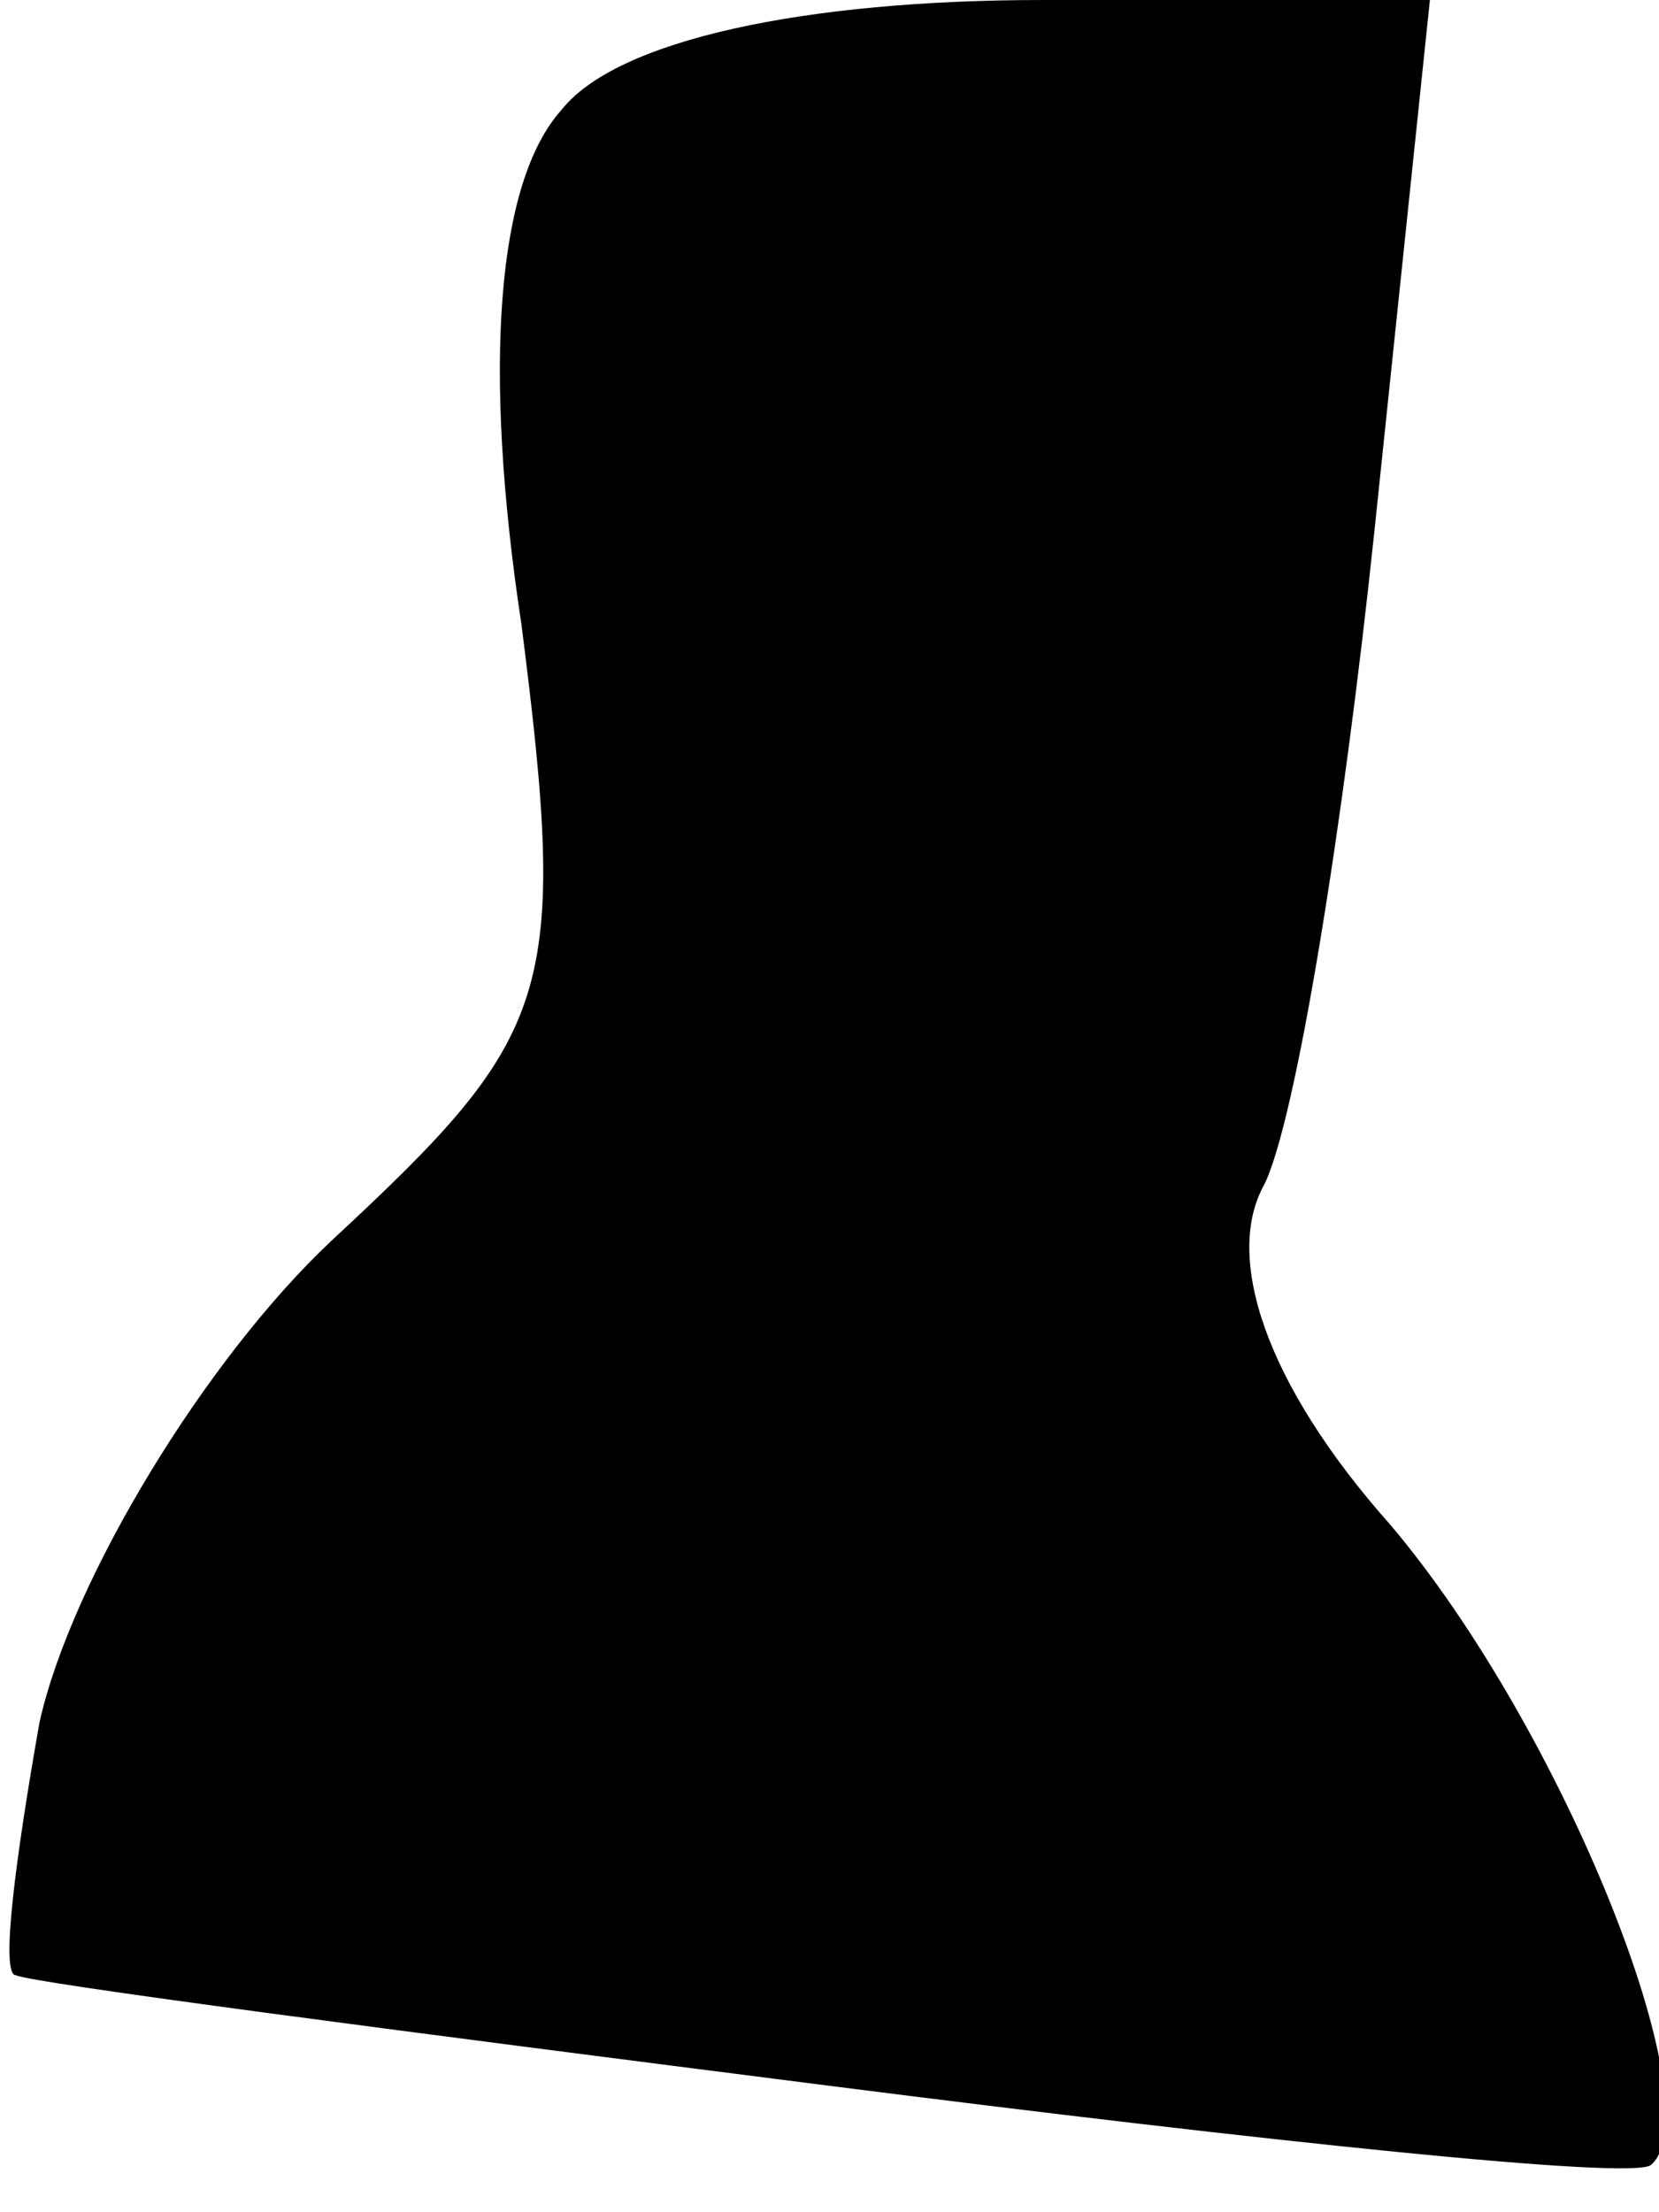 <?xml version="1.0" standalone="no"?>
<!DOCTYPE svg PUBLIC "-//W3C//DTD SVG 20010904//EN"
 "http://www.w3.org/TR/2001/REC-SVG-20010904/DTD/svg10.dtd">
<svg version="1.0" xmlns="http://www.w3.org/2000/svg"
 width="21pt" height="28pt" viewBox="0 0 21 28"
 preserveAspectRatio="xMidYMid meet">
<g transform="translate(0,28) scale(0.1,-0.1)"
fill="#000000" stroke="none">
<path fill="#000000" stroke="none" d="M71 266 c-8 -9 -10 -32 -5 -65 6 -47 4
-52 -24 -78 -16 -15 -33 -43 -37 -61 -3 -17 -5 -32 -3 -32 2 -1 48 -7 103 -14
55 -7 102 -12 104 -10 8 7 -11 55 -33 81 -16 18 -21 34 -16 43 4 8 10 45 14
83 l7 67 -49 0 c-30 0 -54 -5 -61 -14z"/>
</g>
</svg>
